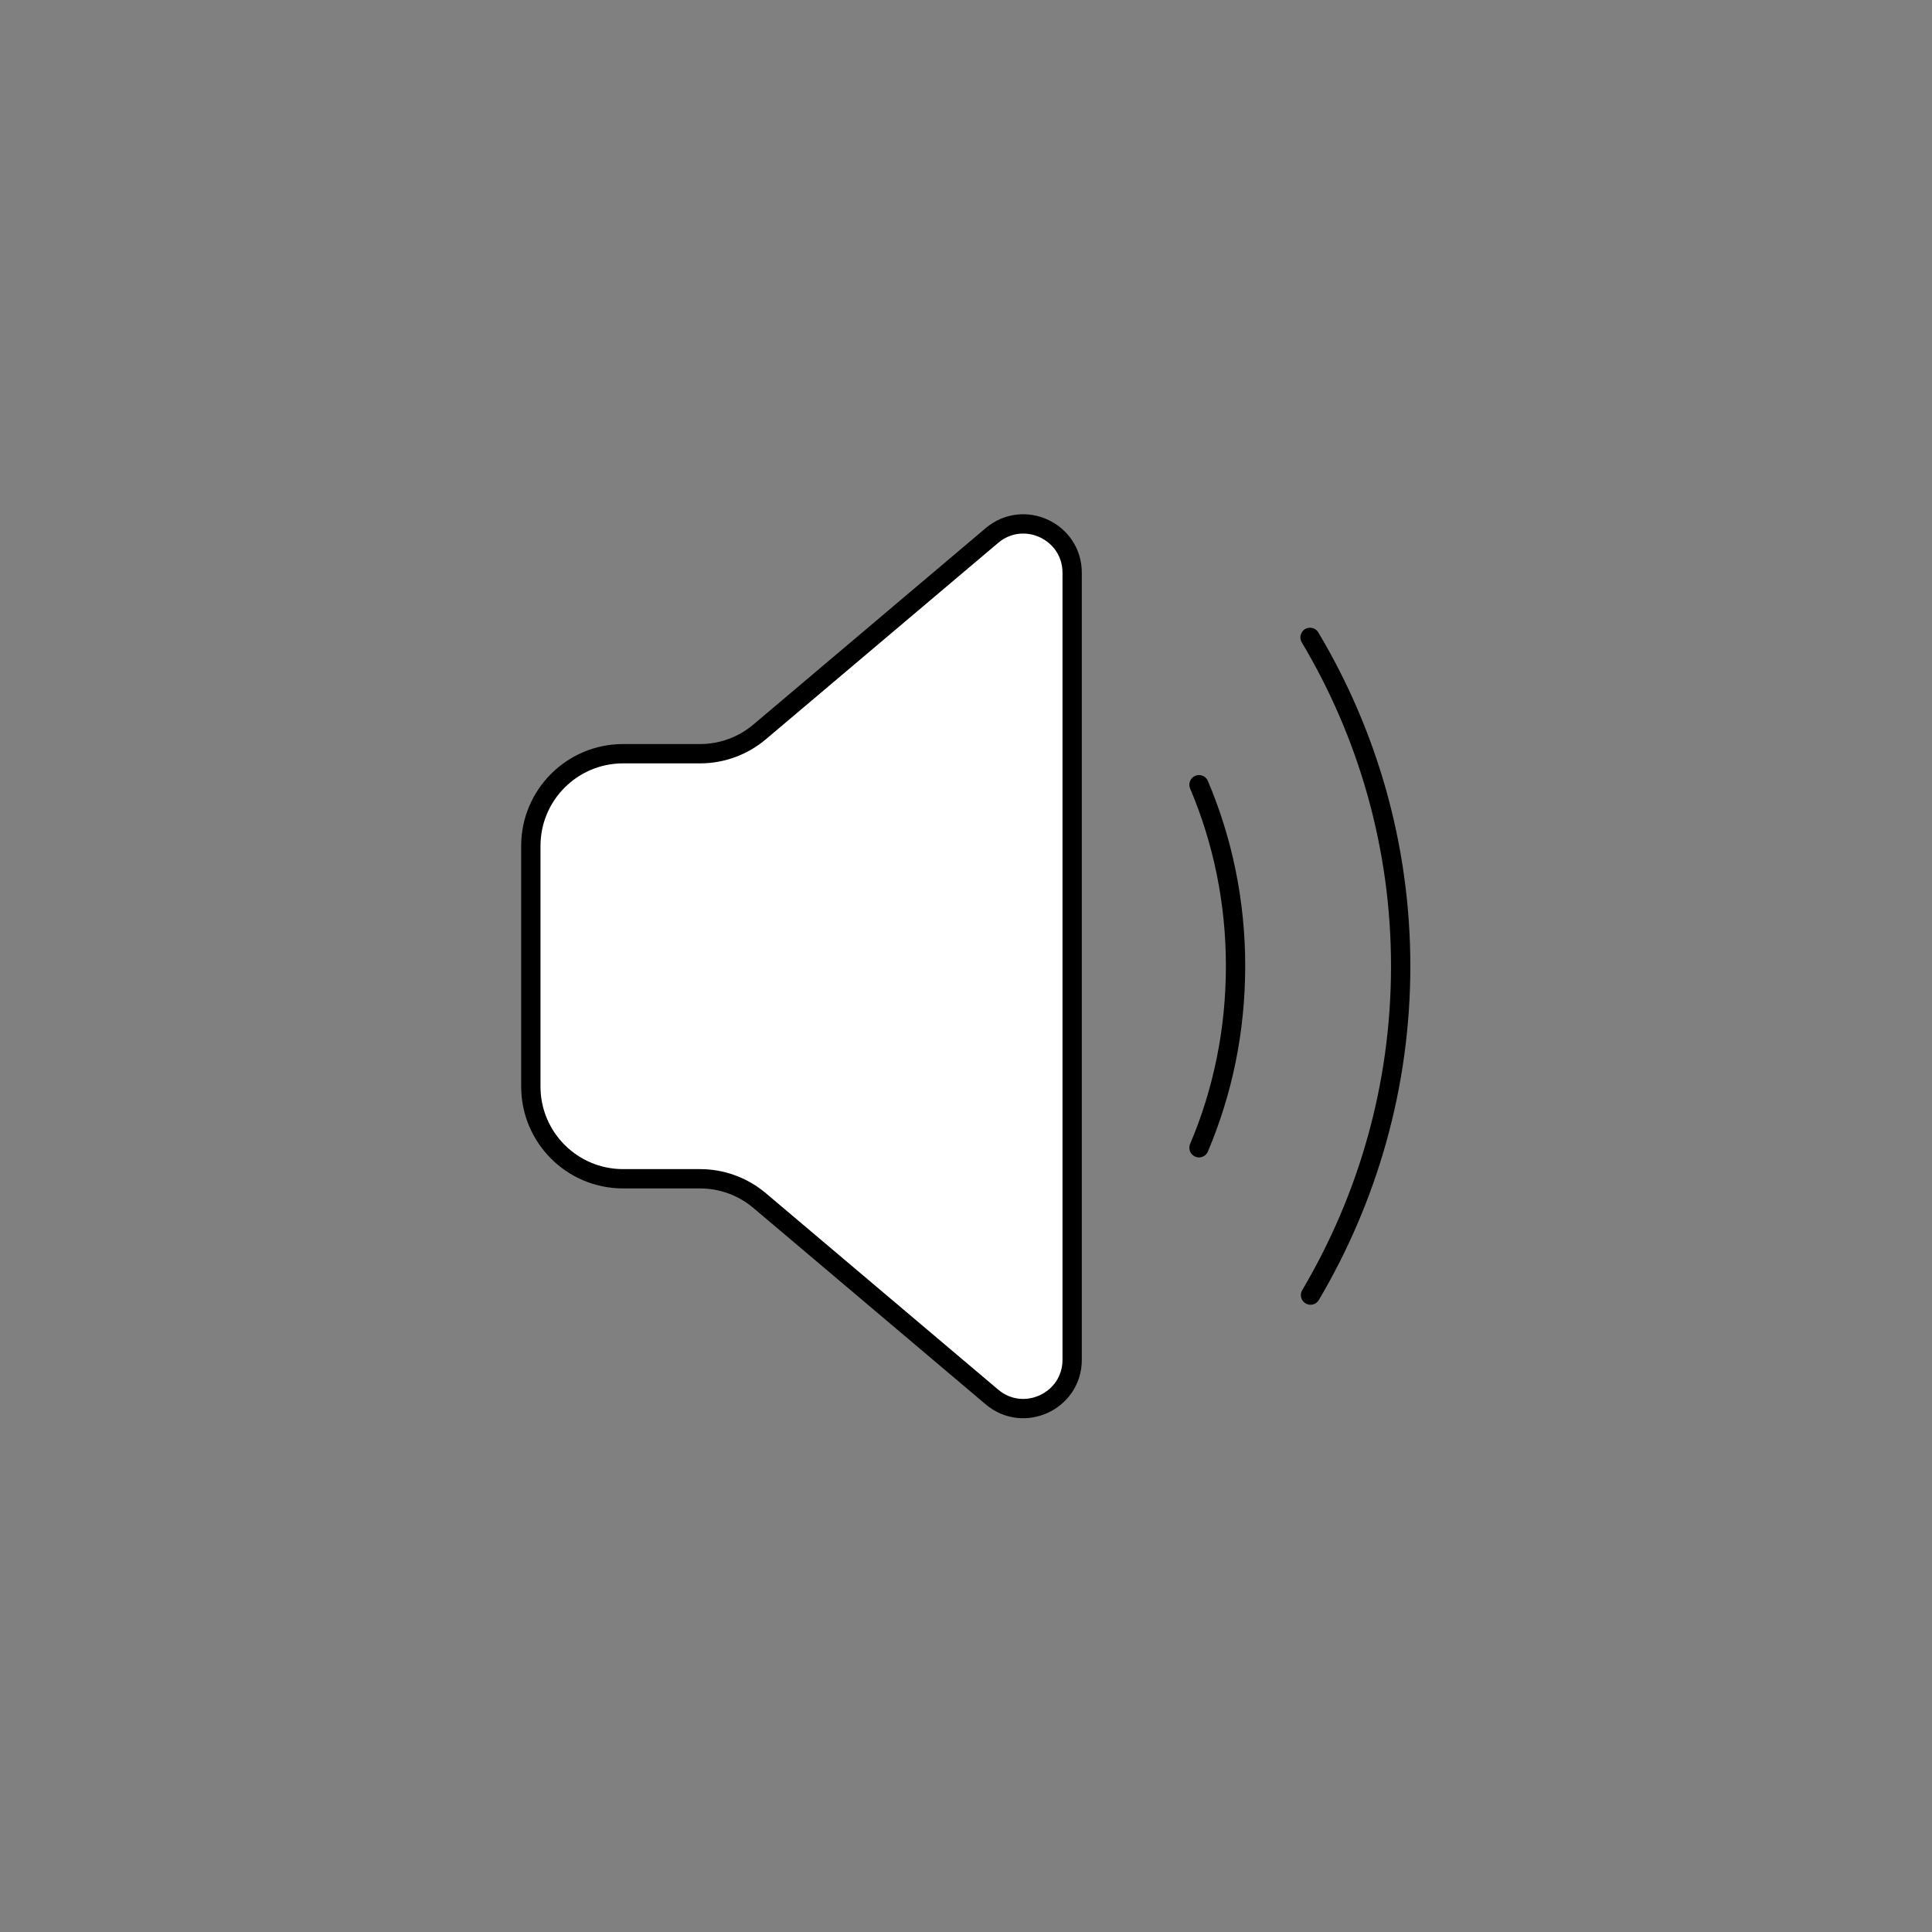 <?xml version="1.0" encoding="UTF-8" standalone="no"?>
<!-- Created with Inkscape (http://www.inkscape.org/) -->

<svg
   version="1.1"
   id="svg2"
   width="200"
   height="200"
   viewBox="0 0 200 200"
   sodipodi:docname="Audio annotation (1).ai"
   xmlns:inkscape="http://www.inkscape.org/namespaces/inkscape"
   xmlns:sodipodi="http://sodipodi.sourceforge.net/DTD/sodipodi-0.dtd"
   xmlns="http://www.w3.org/2000/svg"
   xmlns:svg="http://www.w3.org/2000/svg">
  <rect x="0" y="0" width="200" height="200" fill="#808080" stroke="none"/>
  <defs
     id="defs6">
    <clipPath
       clipPathUnits="userSpaceOnUse"
       id="clipPath16">
      <path
         d="M 0,150 H 150 V 0 H 0 Z"
         id="path14" />
    </clipPath>
  </defs>
  <sodipodi:namedview
     id="namedview4"
     pagecolor="#ffffff"
     bordercolor="#000000"
     borderopacity="0.25"
     inkscape:showpageshadow="2"
     inkscape:pageopacity="0.0"
     inkscape:pagecheckerboard="0"
     inkscape:deskcolor="#d1d1d1" />
  <g
     id="g8"
     inkscape:groupmode="layer"
     inkscape:label="Audio annotation (1)"
     transform="matrix(1.333,0,0,-1.333,0,200)">
    <g
       id="g10">
      <g
         id="g12"
         clip-path="url(#clipPath16)">
        <g
           id="g18"
           transform="translate(48.388,58.495)">
          <path
             d="m 0,0 h 5.978 c 1.693,0 3.332,-0.6 4.625,-1.693 l 18.04,-15.252 c 2.461,-2.081 6.232,-0.331 6.232,2.892 v 61.115 c 0,3.224 -3.771,4.974 -6.232,2.892 L 10.603,34.703 C 9.31,33.61 7.671,33.01 5.978,33.01 H 0 c -3.957,0 -7.164,-3.208 -7.164,-7.164 V 7.164 C -7.164,3.207 -3.957,0 0,0"
             style="fill:#ffffff;fill-opacity:1;fill-rule:nonzero;stroke:none"
             id="path20" />
        </g>
        <g
           id="g22"
           transform="translate(48.388,58.495)">
          <path
             d="m 0,0 h 5.978 c 1.693,0 3.332,-0.6 4.625,-1.693 l 18.04,-15.252 c 2.461,-2.081 6.232,-0.331 6.232,2.892 v 61.115 c 0,3.224 -3.771,4.974 -6.232,2.892 L 10.603,34.703 C 9.31,33.61 7.671,33.01 5.978,33.01 H 0 c -3.957,0 -7.164,-3.208 -7.164,-7.164 V 7.164 C -7.164,3.207 -3.957,0 0,0 Z"
             style="fill:none;stroke:#000000;stroke-width:1.5;stroke-linecap:round;stroke-linejoin:round;stroke-miterlimit:10;stroke-dasharray:none;stroke-opacity:1"
             id="path24" />
        </g>
        <g
           id="g26"
           transform="translate(101.737,100.539)">
          <path
             d="m 0,0 c 4.459,-7.481 7.039,-16.215 7.039,-25.539 0,-9.323 -2.58,-18.057 -7.002,-25.538"
             style="fill:none;stroke:#000000;stroke-width:1.5;stroke-linecap:round;stroke-linejoin:round;stroke-miterlimit:10;stroke-dasharray:none;stroke-opacity:1"
             id="path28" />
        </g>
        <g
           id="g30"
           transform="translate(93.114,89.096)">
          <path
             d="M 0,0 C 1.843,-4.349 2.838,-9.102 2.838,-14.078 2.838,-19.089 1.843,-23.843 0,-28.192"
             style="fill:none;stroke:#000000;stroke-width:1.5;stroke-linecap:round;stroke-linejoin:round;stroke-miterlimit:10;stroke-dasharray:none;stroke-opacity:1"
             id="path32" />
        </g>
      </g>
    </g>
  </g>
</svg>
